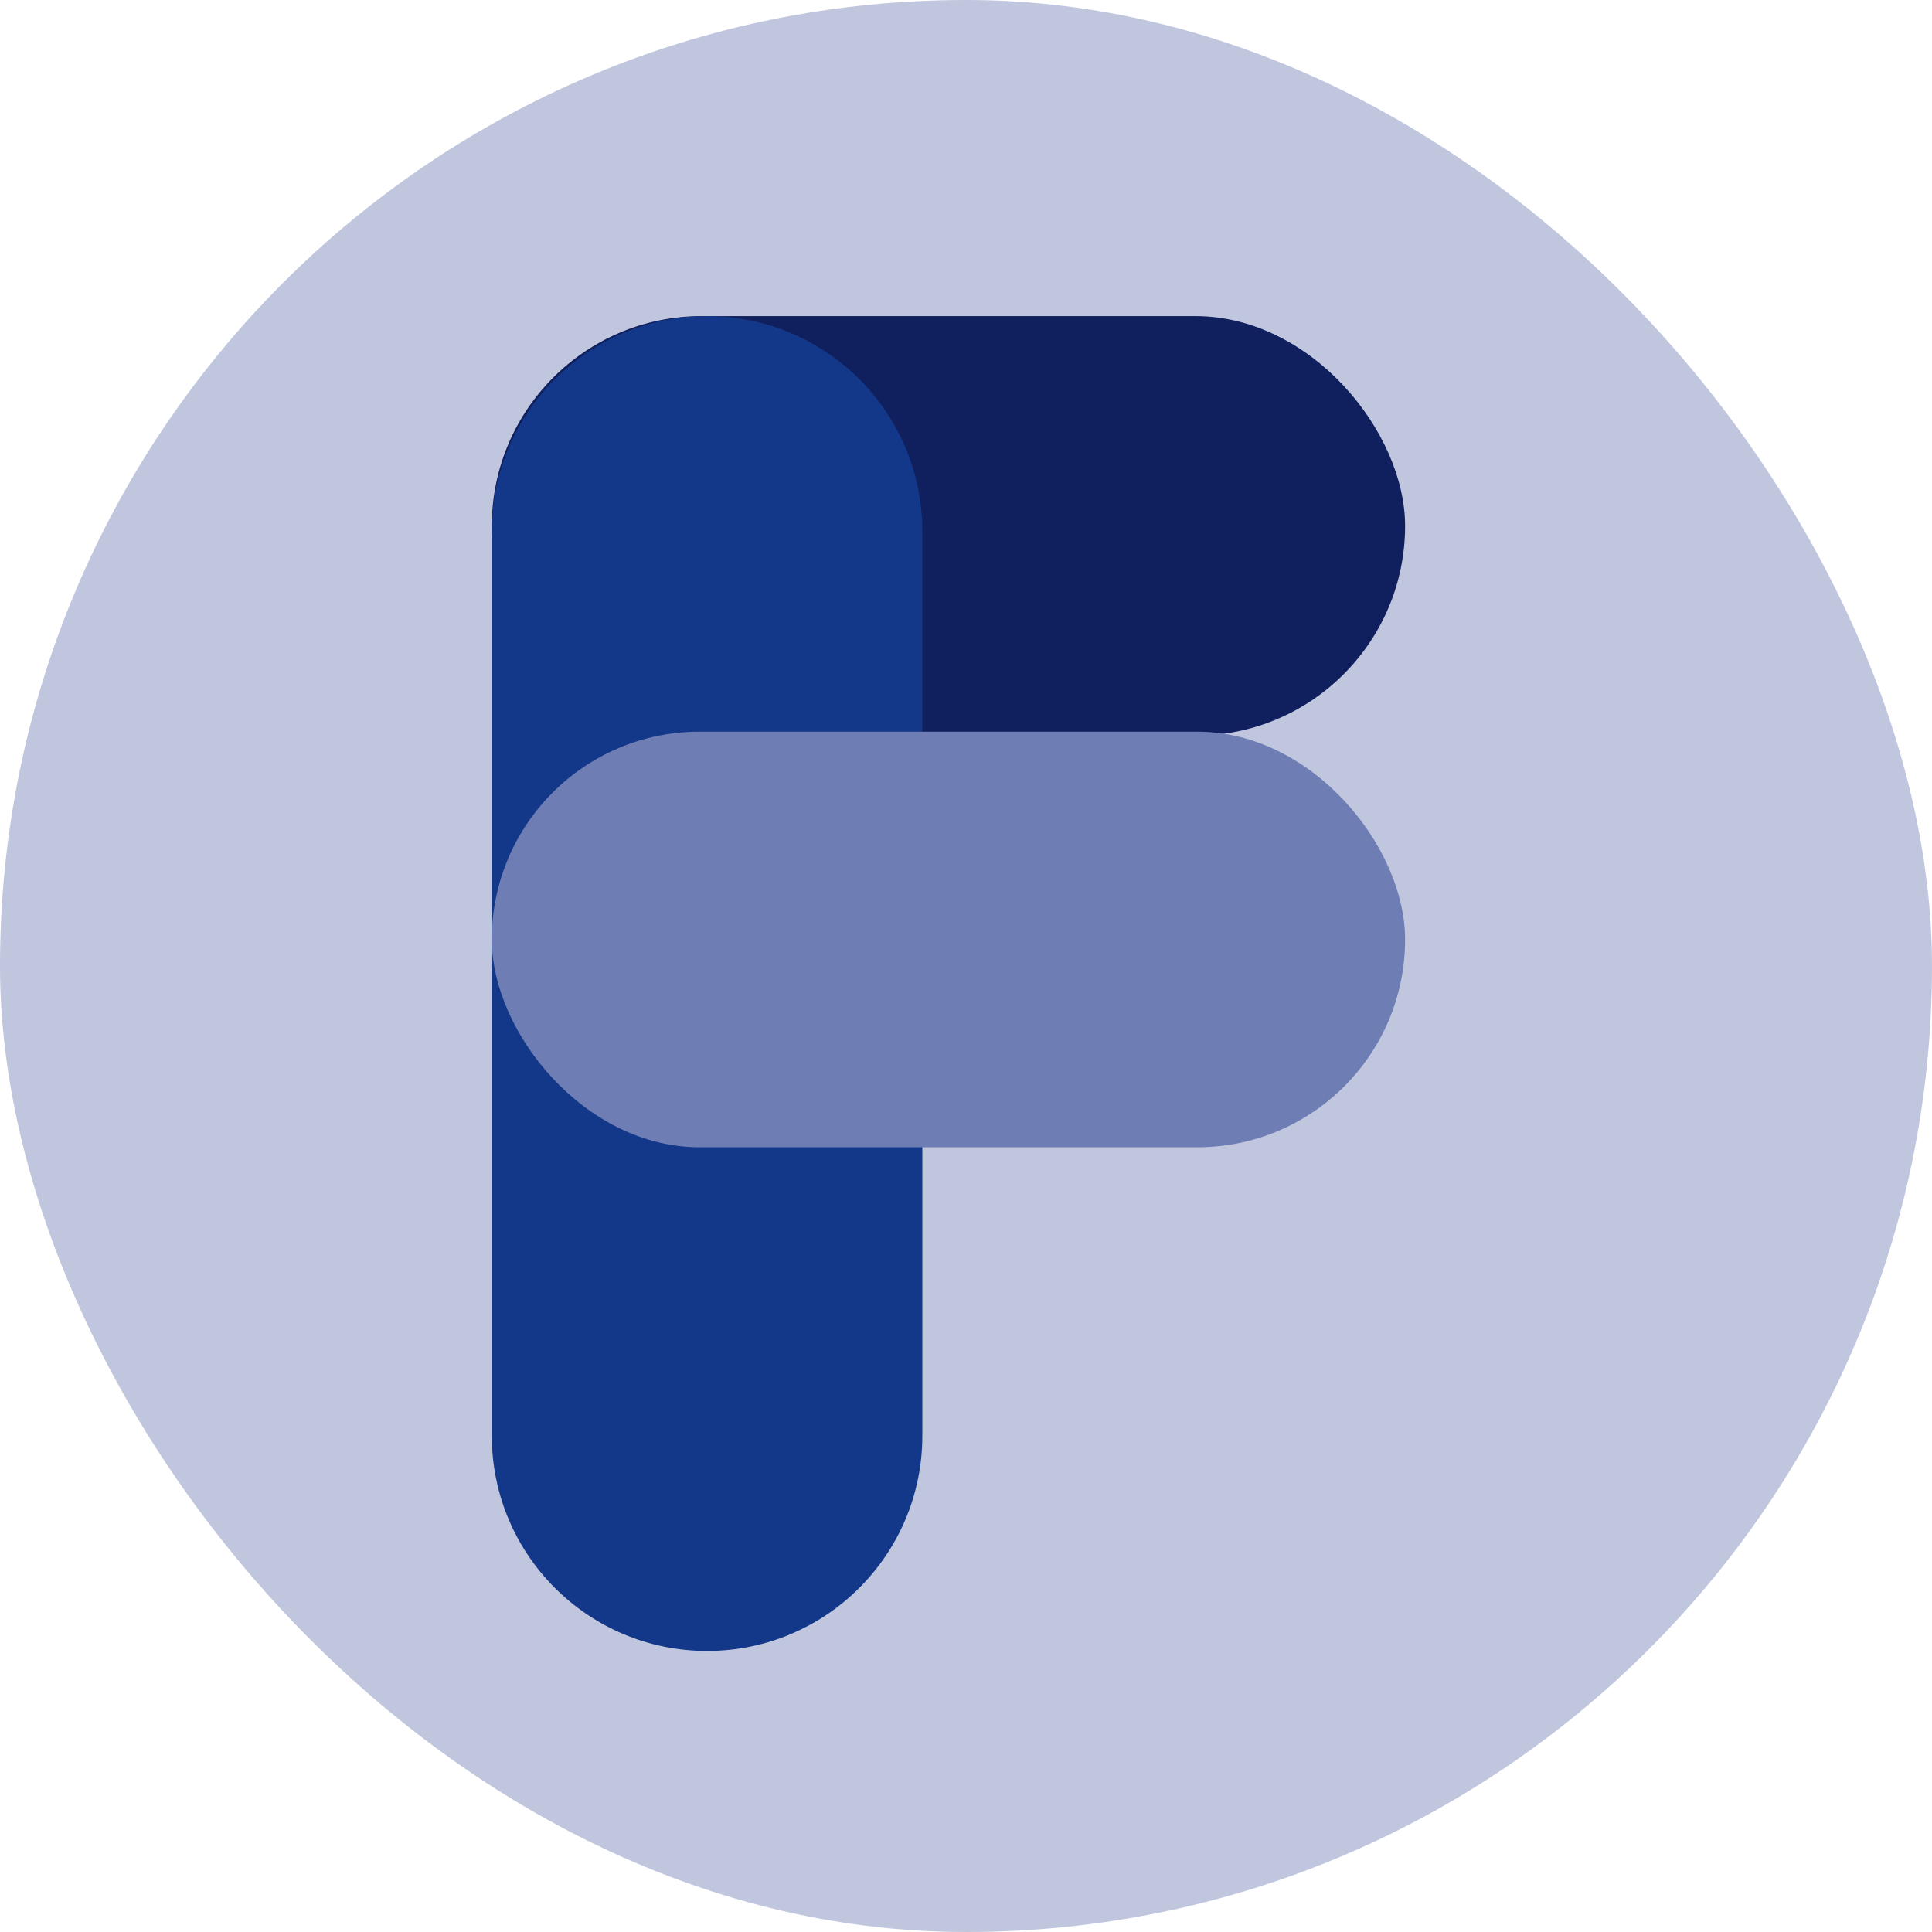 <?xml version="1.0" encoding="UTF-8"?>
<svg width="40px" height="40px" viewBox="0 0 40 40" version="1.1" xmlns="http://www.w3.org/2000/svg" xmlns:xlink="http://www.w3.org/1999/xlink">
    <!-- Generator: Sketch 52.3 (67297) - http://www.bohemiancoding.com/sketch -->
    <title>logo</title>
    <desc>Created with Sketch.</desc>
    <g id="logo" stroke="none" stroke-width="1" fill="none" fill-rule="evenodd">
        <g id="Group-14" fill-rule="nonzero">
            <rect id="Rectangle-Copy-14" fill="#C0C6DE" x="0" y="0" width="40" height="40" rx="20"></rect>
            <g id="Group-14-Copy" transform="translate(10.182, 6.545)">
                <rect id="Rectangle" fill="#101F5D" x="0" y="7.10542736e-15" width="18.909" height="8.686" rx="4.343"></rect>
                <path d="M-4.904,9.361 L13.818,9.361 C16.28,9.361 18.275,11.357 18.275,13.818 L18.275,13.818 C18.275,16.28 16.28,18.275 13.818,18.275 L-4.904,18.275 C-7.366,18.275 -9.361,16.28 -9.361,13.818 L-9.361,13.818 C-9.361,11.357 -7.366,9.361 -4.904,9.361 Z" id="Rectangle-Copy-13" fill="#143889" transform="translate(4.457, 13.818) rotate(-90) translate(-4.457, -13.818) "></path>
                <rect id="Rectangle-Copy-12" fill="#6E7EB4" style="mix-blend-mode: multiply;" x="0" y="8.604" width="18.909" height="8.604" rx="4.302"></rect>
            </g>
        </g>
    </g>
</svg>